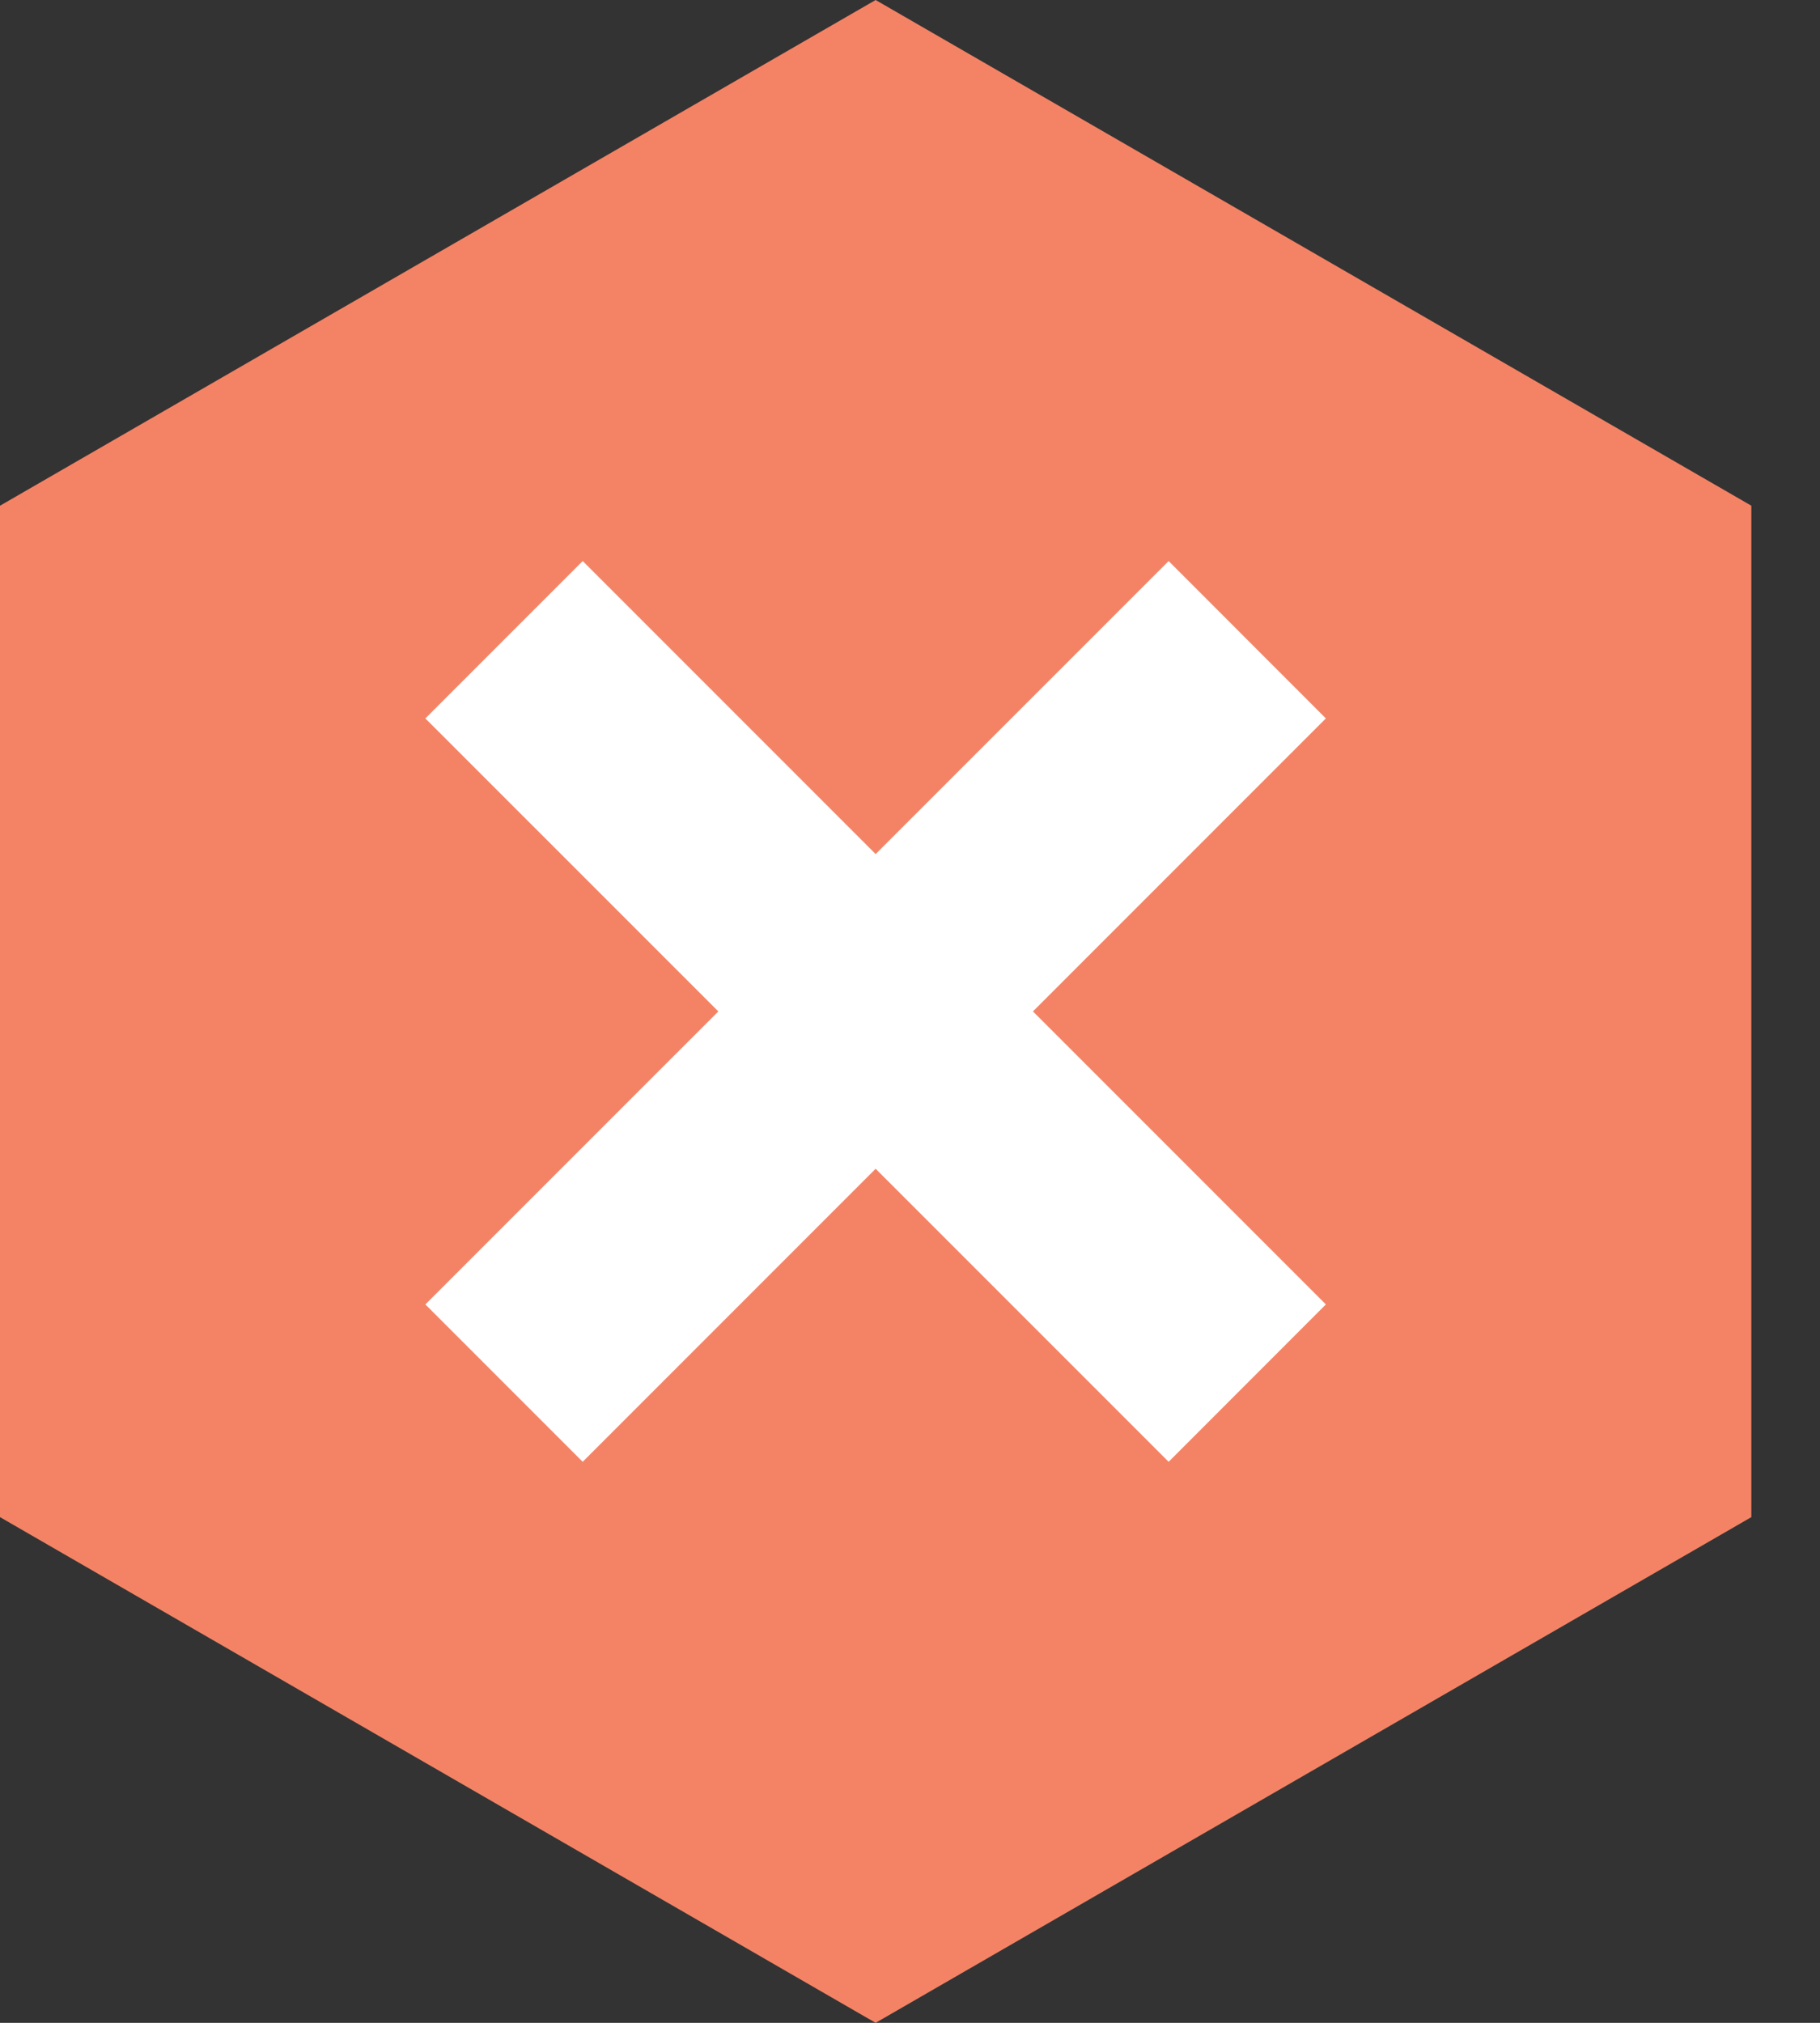 <?xml version="1.0" encoding="UTF-8"?>
<svg width="18px" height="20px" viewBox="0 0 18 20" version="1.1" xmlns="http://www.w3.org/2000/svg" xmlns:xlink="http://www.w3.org/1999/xlink">
    <rect x="0" y="0" width="18" height="20" fill="#333333" stroke="none"/>
    <!-- Generator: Sketch 42 (36781) - http://www.bohemiancoding.com/sketch -->
    <title>Page 1</title>
    <desc>Created with Sketch.</desc>
    <defs></defs>
    <g id="Page-1" stroke="none" stroke-width="1" fill="none" fill-rule="evenodd">
        <g id="MyProfile_Edit" transform="translate(-208, -341)">
            <g id="Page-1" transform="translate(208, 341)">
                <polygon id="Fill-1" fill="#F48365" points="8.66 2e-05 -4e-05 5 -4e-05 15 8.66 20 17.321 15 17.321 5"></polygon>
                <polygon id="Fill-2" fill="#FFFFFF" points="11.558 14.453 4.207 7.103 5.763 5.547 13.113 12.897"></polygon>
                <polygon id="Fill-3" fill="#FFFFFF" points="5.763 14.453 4.207 12.897 11.558 5.547 13.113 7.103"></polygon>
            </g>
        </g>
    </g>
</svg>